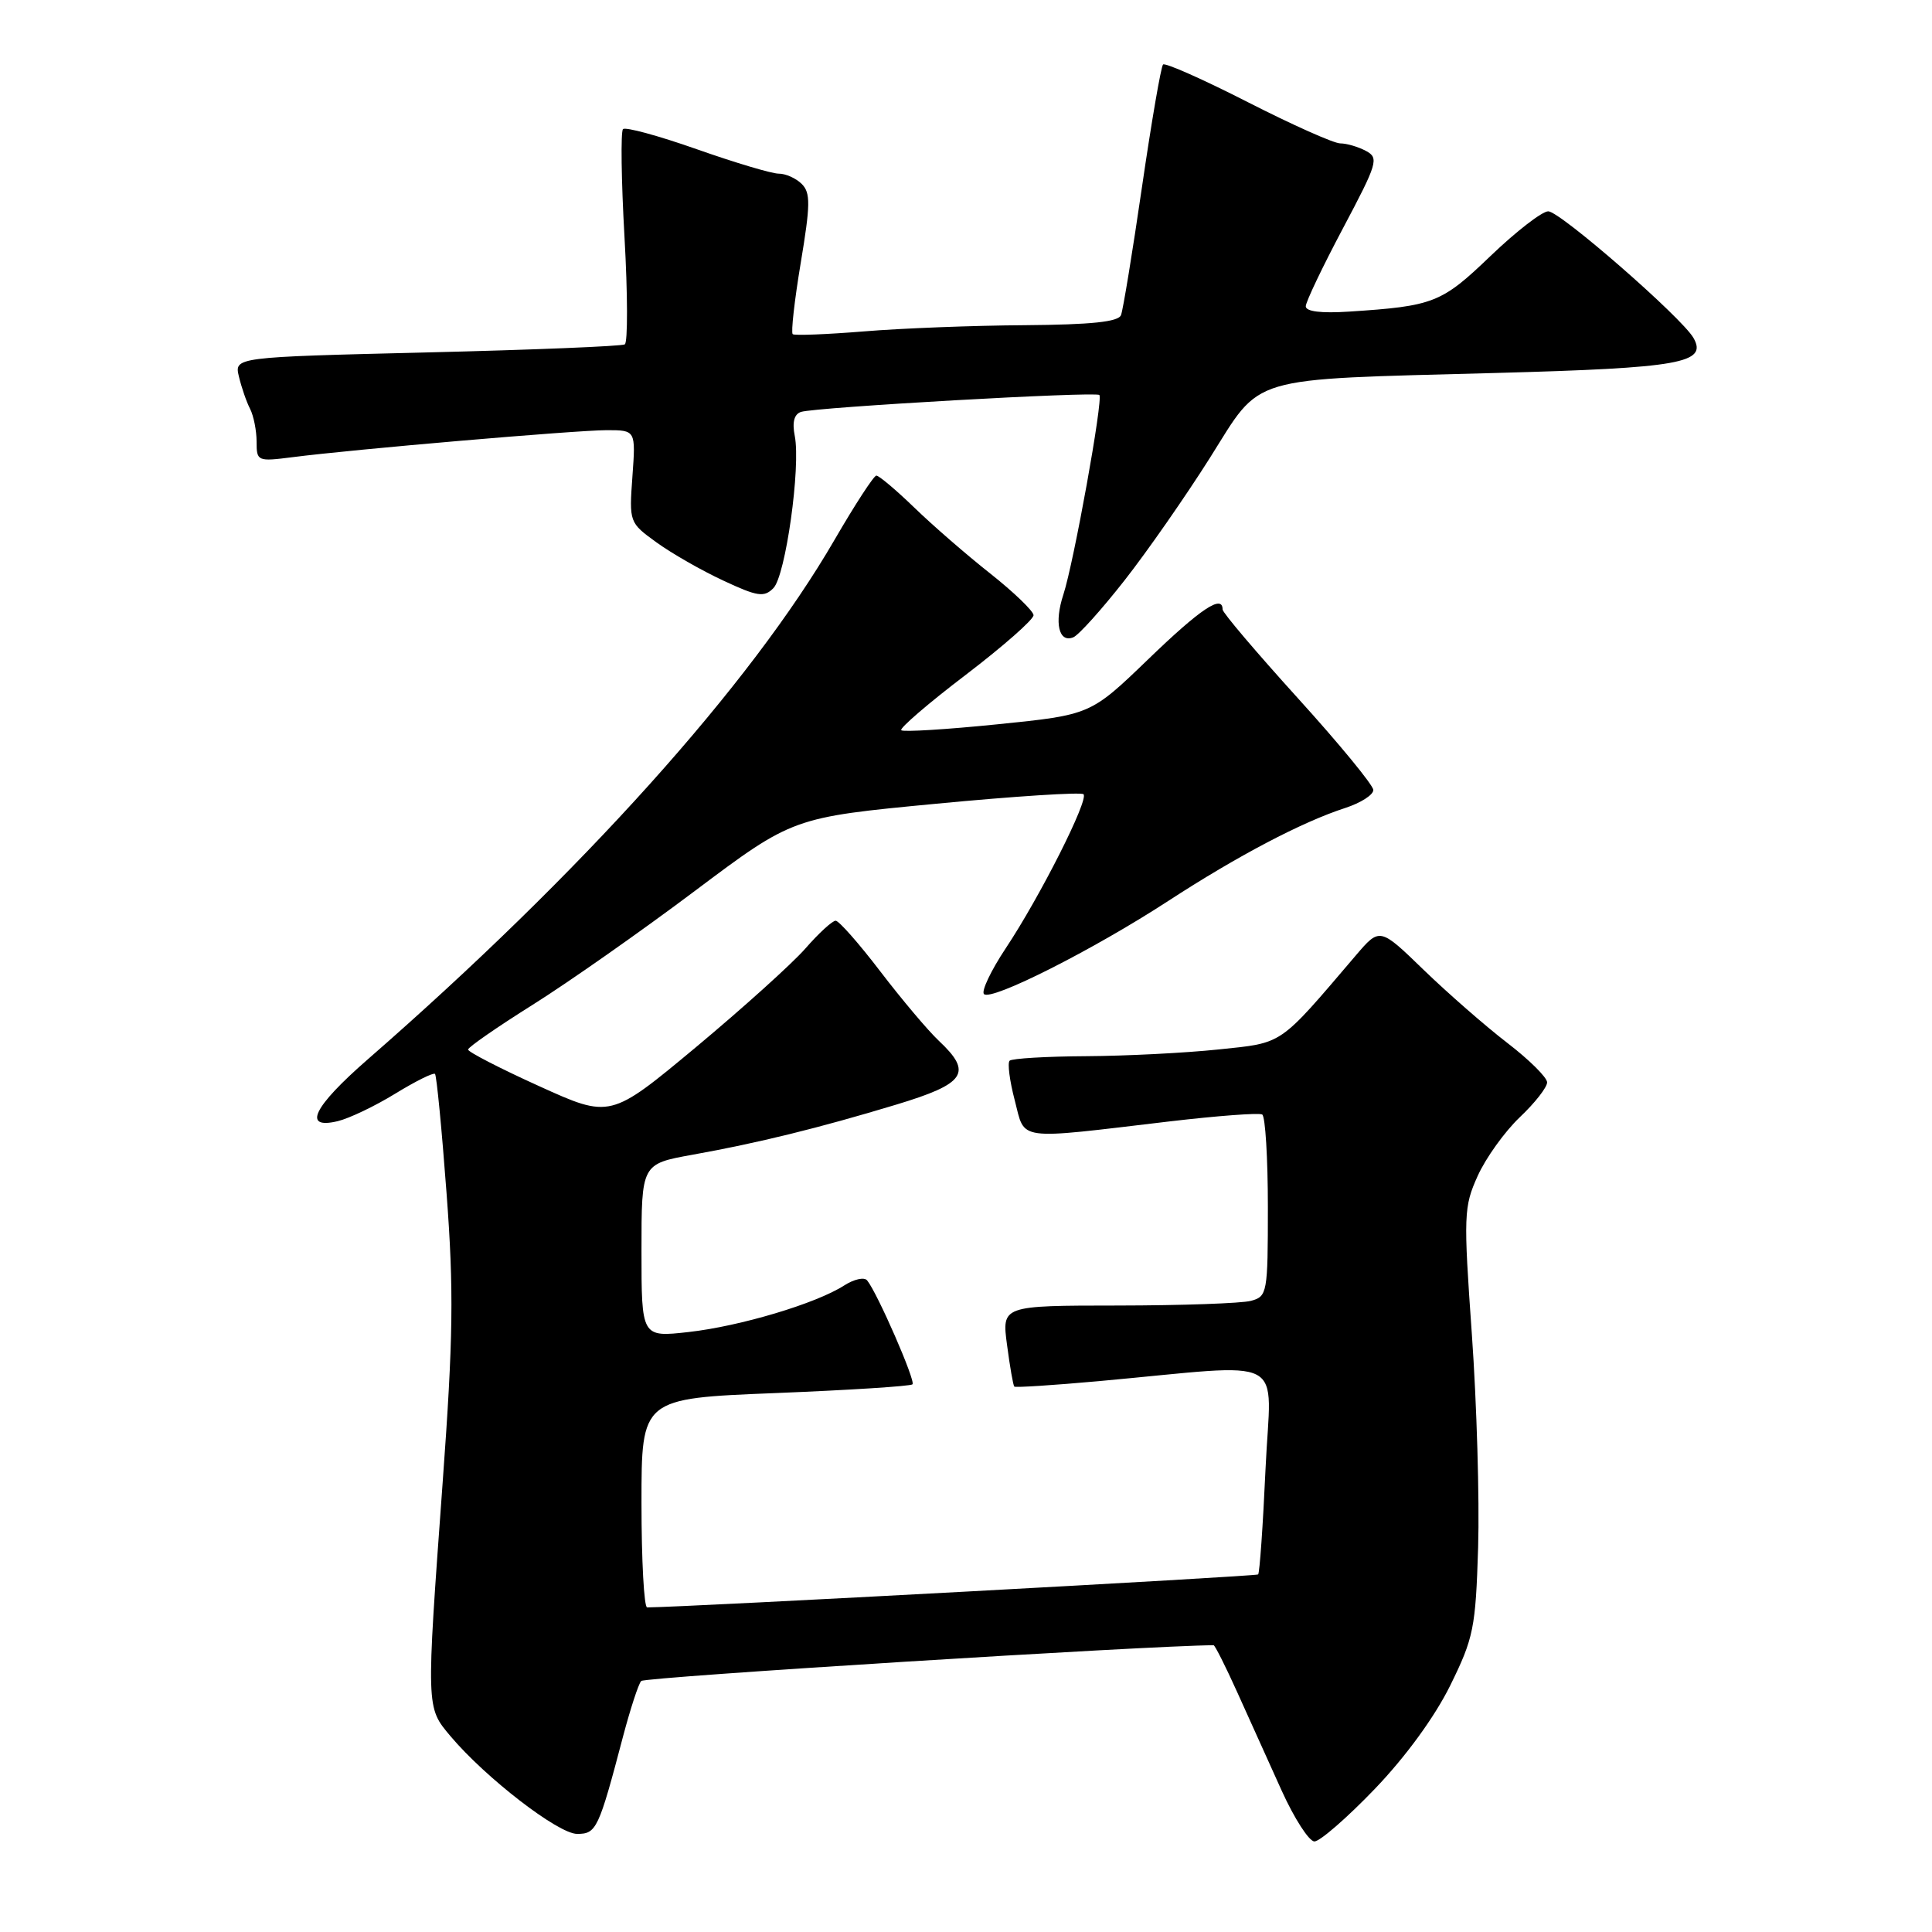 <?xml version="1.0" encoding="UTF-8" standalone="no"?>
<!DOCTYPE svg PUBLIC "-//W3C//DTD SVG 1.1//EN" "http://www.w3.org/Graphics/SVG/1.1/DTD/svg11.dtd" >
<svg xmlns="http://www.w3.org/2000/svg" xmlns:xlink="http://www.w3.org/1999/xlink" version="1.1" viewBox="0 0 256 256">
 <g >
 <path fill="currentColor"
d=" M 182.15 237.06 C 186.25 232.79 190.10 227.51 192.16 223.34 C 195.26 217.05 195.53 215.72 195.86 205.03 C 196.05 198.69 195.68 185.99 195.03 176.82 C 193.91 161.00 193.95 159.91 195.80 155.82 C 196.87 153.44 199.38 149.95 201.37 148.05 C 203.37 146.16 205.00 144.08 205.00 143.42 C 205.00 142.77 202.64 140.43 199.75 138.21 C 196.86 135.99 191.87 131.63 188.66 128.53 C 182.83 122.88 182.83 122.88 179.66 126.59 C 169.35 138.68 170.12 138.15 161.45 139.06 C 157.08 139.52 149.19 139.92 143.92 139.95 C 138.65 139.98 134.09 140.25 133.78 140.55 C 133.48 140.85 133.78 143.22 134.46 145.80 C 135.87 151.24 134.38 151.03 155.00 148.59 C 161.32 147.85 166.84 147.43 167.25 147.68 C 167.66 147.92 168.00 153.44 168.00 159.94 C 168.00 171.36 167.92 171.79 165.75 172.37 C 164.51 172.70 156.58 172.98 148.12 172.99 C 132.74 173.00 132.74 173.00 133.44 178.23 C 133.82 181.11 134.25 183.58 134.40 183.73 C 134.55 183.88 139.58 183.55 145.58 183.01 C 171.21 180.68 168.39 179.20 167.69 194.63 C 167.35 202.12 166.91 208.42 166.71 208.62 C 166.45 208.88 91.12 212.95 85.75 212.99 C 85.34 213.00 85.00 206.77 85.00 199.15 C 85.00 185.30 85.00 185.30 102.73 184.59 C 112.48 184.20 120.66 183.68 120.91 183.43 C 121.35 182.99 116.26 171.33 114.90 169.66 C 114.52 169.19 113.15 169.50 111.86 170.33 C 108.15 172.72 98.09 175.73 91.25 176.50 C 85.00 177.20 85.00 177.20 85.00 165.71 C 85.00 154.23 85.00 154.23 91.75 153.01 C 100.45 151.45 108.46 149.48 118.75 146.37 C 127.95 143.59 128.92 142.15 124.41 137.92 C 122.99 136.59 119.51 132.46 116.67 128.75 C 113.84 125.04 111.16 122.00 110.73 122.00 C 110.29 122.00 108.49 123.65 106.72 125.68 C 104.95 127.70 98.41 133.59 92.19 138.78 C 80.87 148.20 80.87 148.20 71.44 143.92 C 66.25 141.57 62.01 139.38 62.02 139.07 C 62.03 138.76 65.88 136.09 70.58 133.14 C 75.28 130.19 84.96 123.40 92.09 118.04 C 105.06 108.31 105.06 108.31 124.04 106.50 C 134.48 105.50 143.27 104.94 143.57 105.24 C 144.30 105.96 137.82 118.80 133.26 125.66 C 131.30 128.61 130.01 131.34 130.38 131.72 C 131.34 132.68 144.88 125.84 154.80 119.38 C 163.99 113.40 172.53 108.91 178.25 107.06 C 180.31 106.39 181.99 105.32 181.97 104.67 C 181.95 104.03 177.45 98.55 171.97 92.51 C 166.49 86.46 162.00 81.18 162.00 80.76 C 162.00 78.71 159.09 80.65 152.14 87.36 C 144.50 94.72 144.50 94.72 132.20 95.97 C 125.43 96.66 119.68 97.01 119.42 96.76 C 119.17 96.50 123.01 93.19 127.98 89.41 C 132.94 85.62 136.98 82.07 136.95 81.51 C 136.92 80.96 134.34 78.47 131.22 76.00 C 128.09 73.53 123.55 69.59 121.14 67.25 C 118.72 64.91 116.46 63.01 116.12 63.02 C 115.78 63.03 113.29 66.86 110.58 71.53 C 99.43 90.77 77.07 115.66 48.73 140.37 C 41.48 146.69 40.03 149.69 44.75 148.56 C 46.26 148.20 49.70 146.56 52.38 144.91 C 55.06 143.27 57.43 142.09 57.64 142.30 C 57.85 142.51 58.54 149.62 59.17 158.09 C 60.14 171.01 60.06 177.21 58.65 196.50 C 56.46 226.56 56.45 226.19 59.69 230.05 C 64.34 235.57 73.97 243.00 76.47 243.00 C 79.03 243.00 79.32 242.39 82.58 230.00 C 83.53 226.43 84.59 223.16 84.96 222.74 C 85.41 222.22 152.19 218.05 160.81 218.00 C 160.98 218.00 162.40 220.81 163.95 224.25 C 165.50 227.69 168.15 233.54 169.82 237.25 C 171.50 240.96 173.46 244.00 174.17 244.00 C 174.89 244.00 178.48 240.88 182.15 237.06 Z  M 149.00 76.91 C 152.03 73.05 157.11 65.75 160.30 60.70 C 167.31 49.59 164.81 50.33 198.21 49.42 C 222.66 48.76 226.30 48.11 224.39 44.77 C 222.84 42.07 206.71 28.00 205.15 28.00 C 204.34 28.00 200.89 30.67 197.50 33.92 C 191.01 40.15 189.98 40.56 178.75 41.29 C 175.05 41.53 173.01 41.28 173.02 40.58 C 173.03 39.99 175.25 35.34 177.95 30.25 C 182.53 21.61 182.74 20.93 181.00 20.00 C 179.97 19.45 178.44 19.00 177.59 19.00 C 176.74 19.00 171.23 16.54 165.33 13.53 C 159.43 10.52 154.39 8.28 154.11 8.55 C 153.84 8.82 152.58 16.12 151.32 24.77 C 150.06 33.42 148.81 41.06 148.54 41.75 C 148.20 42.65 144.62 43.02 135.78 43.09 C 129.03 43.13 119.45 43.50 114.50 43.91 C 109.55 44.31 105.29 44.48 105.04 44.28 C 104.79 44.08 105.27 39.83 106.10 34.84 C 107.39 27.12 107.41 25.55 106.24 24.38 C 105.48 23.62 104.10 23.00 103.18 23.01 C 102.26 23.01 97.37 21.55 92.32 19.77 C 87.27 17.99 82.87 16.79 82.55 17.11 C 82.24 17.43 82.32 23.88 82.75 31.43 C 83.18 38.99 83.19 45.38 82.79 45.63 C 82.38 45.88 70.57 46.36 56.55 46.70 C 31.04 47.32 31.04 47.32 31.66 49.91 C 32.00 51.33 32.66 53.26 33.14 54.18 C 33.61 55.11 34.00 57.07 34.00 58.53 C 34.00 61.12 34.12 61.17 38.75 60.58 C 46.80 59.54 76.28 57.01 80.37 57.00 C 84.24 57.00 84.24 57.00 83.80 63.12 C 83.36 69.20 83.38 69.26 86.99 71.87 C 88.99 73.32 92.97 75.60 95.84 76.93 C 100.37 79.05 101.25 79.18 102.48 77.93 C 104.09 76.30 106.12 61.88 105.31 57.76 C 104.95 55.95 105.23 54.88 106.14 54.58 C 108.06 53.96 145.19 51.85 145.67 52.34 C 146.20 52.87 142.28 74.58 140.90 78.79 C 139.67 82.52 140.30 85.22 142.21 84.45 C 142.92 84.17 145.97 80.77 149.00 76.91 Z "/>
</g>
</svg>